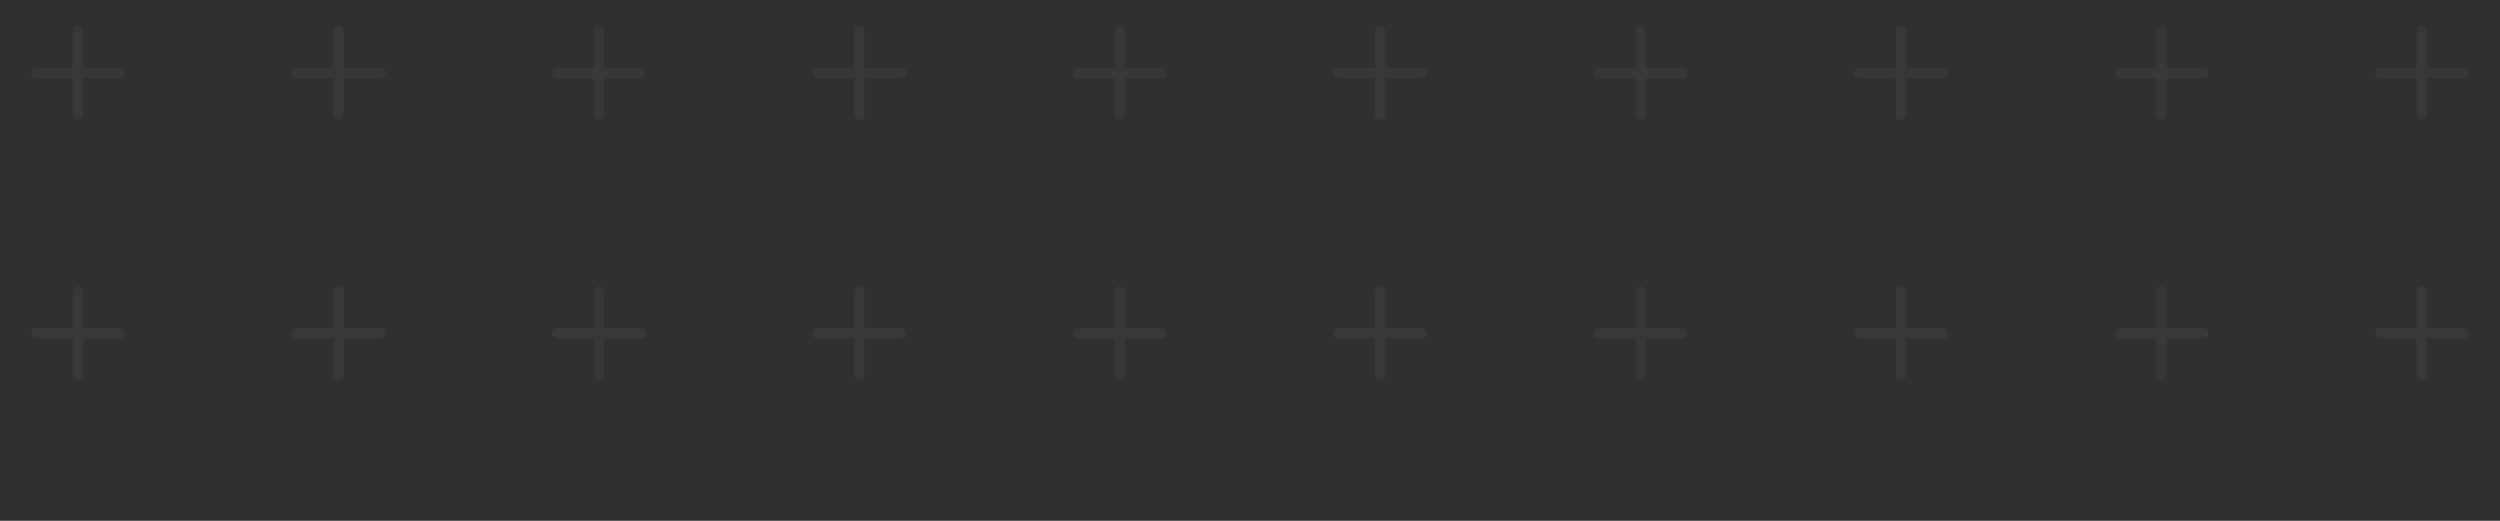 <svg width="1920" height="400" viewBox="0 0 1920 400" fill="none" xmlns="http://www.w3.org/2000/svg">
<rect width="1920" height="400" fill="#303030"/>
<path fill-rule="evenodd" clip-rule="evenodd" d="M60 20C57.791 20 56 21.791 56 24V52L28 52C25.791 52 24 53.791 24 56C24 58.209 25.791 60 28 60H56V88C56 90.209 57.791 92 60 92C62.209 92 64 90.209 64 88V60H92C94.209 60 96 58.209 96 56C96 53.791 94.209 52 92 52L64 52V24C64 21.791 62.209 20 60 20Z" fill="#383838"/>
<path fill-rule="evenodd" clip-rule="evenodd" d="M260 20C257.791 20 256 21.791 256 24V52L228 52C225.791 52 224 53.791 224 56C224 58.209 225.791 60 228 60H256V88C256 90.209 257.791 92 260 92C262.209 92 264 90.209 264 88V60H292C294.209 60 296 58.209 296 56C296 53.791 294.209 52 292 52L264 52V24C264 21.791 262.209 20 260 20Z" fill="#383838"/>
<path fill-rule="evenodd" clip-rule="evenodd" d="M460 20C457.791 20 456 21.791 456 24V52L428 52C425.791 52 424 53.791 424 56C424 58.209 425.791 60 428 60H456V88C456 90.209 457.791 92 460 92C462.209 92 464 90.209 464 88V60H492C494.209 60 496 58.209 496 56C496 53.791 494.209 52 492 52L464 52V24C464 21.791 462.209 20 460 20Z" fill="#383838"/>
<path fill-rule="evenodd" clip-rule="evenodd" d="M860 20C857.791 20 856 21.791 856 24V52L828 52C825.791 52 824 53.791 824 56C824 58.209 825.791 60 828 60H856V88C856 90.209 857.791 92 860 92C862.209 92 864 90.209 864 88V60H892C894.209 60 896 58.209 896 56C896 53.791 894.209 52 892 52L864 52V24C864 21.791 862.209 20 860 20Z" fill="#383838"/>
<path fill-rule="evenodd" clip-rule="evenodd" d="M1460 20C1457.79 20 1456 21.791 1456 24V52L1428 52C1425.79 52 1424 53.791 1424 56C1424 58.209 1425.79 60 1428 60H1456V88C1456 90.209 1457.79 92 1460 92C1462.21 92 1464 90.209 1464 88V60H1492C1494.21 60 1496 58.209 1496 56C1496 53.791 1494.21 52 1492 52L1464 52V24C1464 21.791 1462.21 20 1460 20Z" fill="#383838"/>
<path fill-rule="evenodd" clip-rule="evenodd" d="M660 20C657.791 20 656 21.791 656 24V52L628 52C625.791 52 624 53.791 624 56C624 58.209 625.791 60 628 60H656V88C656 90.209 657.791 92 660 92C662.209 92 664 90.209 664 88V60H692C694.209 60 696 58.209 696 56C696 53.791 694.209 52 692 52L664 52V24C664 21.791 662.209 20 660 20Z" fill="#383838"/>
<path fill-rule="evenodd" clip-rule="evenodd" d="M1260 20C1257.79 20 1256 21.791 1256 24V52L1228 52C1225.79 52 1224 53.791 1224 56C1224 58.209 1225.79 60 1228 60H1256V88C1256 90.209 1257.79 92 1260 92C1262.21 92 1264 90.209 1264 88V60H1292C1294.21 60 1296 58.209 1296 56C1296 53.791 1294.21 52 1292 52L1264 52V24C1264 21.791 1262.21 20 1260 20Z" fill="#383838"/>
<path fill-rule="evenodd" clip-rule="evenodd" d="M1060 20C1057.79 20 1056 21.791 1056 24V52L1028 52C1025.79 52 1024 53.791 1024 56C1024 58.209 1025.79 60 1028 60H1056V88C1056 90.209 1057.79 92 1060 92C1062.21 92 1064 90.209 1064 88V60H1092C1094.21 60 1096 58.209 1096 56C1096 53.791 1094.21 52 1092 52L1064 52V24C1064 21.791 1062.21 20 1060 20Z" fill="#383838"/>
<path fill-rule="evenodd" clip-rule="evenodd" d="M1660 20C1657.79 20 1656 21.791 1656 24V52L1628 52C1625.79 52 1624 53.791 1624 56C1624 58.209 1625.79 60 1628 60H1656V88C1656 90.209 1657.79 92 1660 92C1662.21 92 1664 90.209 1664 88V60H1692C1694.21 60 1696 58.209 1696 56C1696 53.791 1694.21 52 1692 52L1664 52V24C1664 21.791 1662.21 20 1660 20Z" fill="#383838"/>
<path fill-rule="evenodd" clip-rule="evenodd" d="M1860 20C1857.79 20 1856 21.791 1856 24V52L1828 52C1825.79 52 1824 53.791 1824 56C1824 58.209 1825.79 60 1828 60H1856V88C1856 90.209 1857.79 92 1860 92C1862.21 92 1864 90.209 1864 88V60H1892C1894.21 60 1896 58.209 1896 56C1896 53.791 1894.21 52 1892 52L1864 52V24C1864 21.791 1862.21 20 1860 20Z" fill="#383838"/>
<path fill-rule="evenodd" clip-rule="evenodd" d="M60 220C57.791 220 56 221.791 56 224V252L28 252C25.791 252 24 253.791 24 256C24 258.209 25.791 260 28 260H56V288C56 290.209 57.791 292 60 292C62.209 292 64 290.209 64 288V260H92C94.209 260 96 258.209 96 256C96 253.791 94.209 252 92 252L64 252V224C64 221.791 62.209 220 60 220Z" fill="#383838"/>
<path fill-rule="evenodd" clip-rule="evenodd" d="M260 220C257.791 220 256 221.791 256 224V252L228 252C225.791 252 224 253.791 224 256C224 258.209 225.791 260 228 260H256V288C256 290.209 257.791 292 260 292C262.209 292 264 290.209 264 288V260H292C294.209 260 296 258.209 296 256C296 253.791 294.209 252 292 252L264 252V224C264 221.791 262.209 220 260 220Z" fill="#383838"/>
<path fill-rule="evenodd" clip-rule="evenodd" d="M460 220C457.791 220 456 221.791 456 224V252L428 252C425.791 252 424 253.791 424 256C424 258.209 425.791 260 428 260H456V288C456 290.209 457.791 292 460 292C462.209 292 464 290.209 464 288V260H492C494.209 260 496 258.209 496 256C496 253.791 494.209 252 492 252L464 252V224C464 221.791 462.209 220 460 220Z" fill="#383838"/>
<path fill-rule="evenodd" clip-rule="evenodd" d="M860 220C857.791 220 856 221.791 856 224V252L828 252C825.791 252 824 253.791 824 256C824 258.209 825.791 260 828 260H856V288C856 290.209 857.791 292 860 292C862.209 292 864 290.209 864 288V260H892C894.209 260 896 258.209 896 256C896 253.791 894.209 252 892 252L864 252V224C864 221.791 862.209 220 860 220Z" fill="#383838"/>
<path fill-rule="evenodd" clip-rule="evenodd" d="M1460 220C1457.79 220 1456 221.791 1456 224V252L1428 252C1425.79 252 1424 253.791 1424 256C1424 258.209 1425.79 260 1428 260H1456V288C1456 290.209 1457.79 292 1460 292C1462.21 292 1464 290.209 1464 288V260H1492C1494.21 260 1496 258.209 1496 256C1496 253.791 1494.21 252 1492 252L1464 252V224C1464 221.791 1462.21 220 1460 220Z" fill="#383838"/>
<path fill-rule="evenodd" clip-rule="evenodd" d="M660 220C657.791 220 656 221.791 656 224V252L628 252C625.791 252 624 253.791 624 256C624 258.209 625.791 260 628 260H656V288C656 290.209 657.791 292 660 292C662.209 292 664 290.209 664 288V260H692C694.209 260 696 258.209 696 256C696 253.791 694.209 252 692 252L664 252V224C664 221.791 662.209 220 660 220Z" fill="#383838"/>
<path fill-rule="evenodd" clip-rule="evenodd" d="M1260 220C1257.79 220 1256 221.791 1256 224V252L1228 252C1225.79 252 1224 253.791 1224 256C1224 258.209 1225.79 260 1228 260H1256V288C1256 290.209 1257.79 292 1260 292C1262.21 292 1264 290.209 1264 288V260H1292C1294.21 260 1296 258.209 1296 256C1296 253.791 1294.21 252 1292 252L1264 252V224C1264 221.791 1262.21 220 1260 220Z" fill="#383838"/>
<path fill-rule="evenodd" clip-rule="evenodd" d="M1060 220C1057.79 220 1056 221.791 1056 224V252L1028 252C1025.79 252 1024 253.791 1024 256C1024 258.209 1025.79 260 1028 260H1056V288C1056 290.209 1057.79 292 1060 292C1062.21 292 1064 290.209 1064 288V260H1092C1094.21 260 1096 258.209 1096 256C1096 253.791 1094.21 252 1092 252L1064 252V224C1064 221.791 1062.21 220 1060 220Z" fill="#383838"/>
<path fill-rule="evenodd" clip-rule="evenodd" d="M1660 220C1657.79 220 1656 221.791 1656 224V252L1628 252C1625.79 252 1624 253.791 1624 256C1624 258.209 1625.79 260 1628 260H1656V288C1656 290.209 1657.79 292 1660 292C1662.21 292 1664 290.209 1664 288V260H1692C1694.21 260 1696 258.209 1696 256C1696 253.791 1694.21 252 1692 252L1664 252V224C1664 221.791 1662.21 220 1660 220Z" fill="#383838"/>
<path fill-rule="evenodd" clip-rule="evenodd" d="M1860 220C1857.79 220 1856 221.791 1856 224V252L1828 252C1825.79 252 1824 253.791 1824 256C1824 258.209 1825.79 260 1828 260H1856V288C1856 290.209 1857.79 292 1860 292C1862.21 292 1864 290.209 1864 288V260H1892C1894.21 260 1896 258.209 1896 256C1896 253.791 1894.21 252 1892 252L1864 252V224C1864 221.791 1862.21 220 1860 220Z" fill="#383838"/>
</svg>
